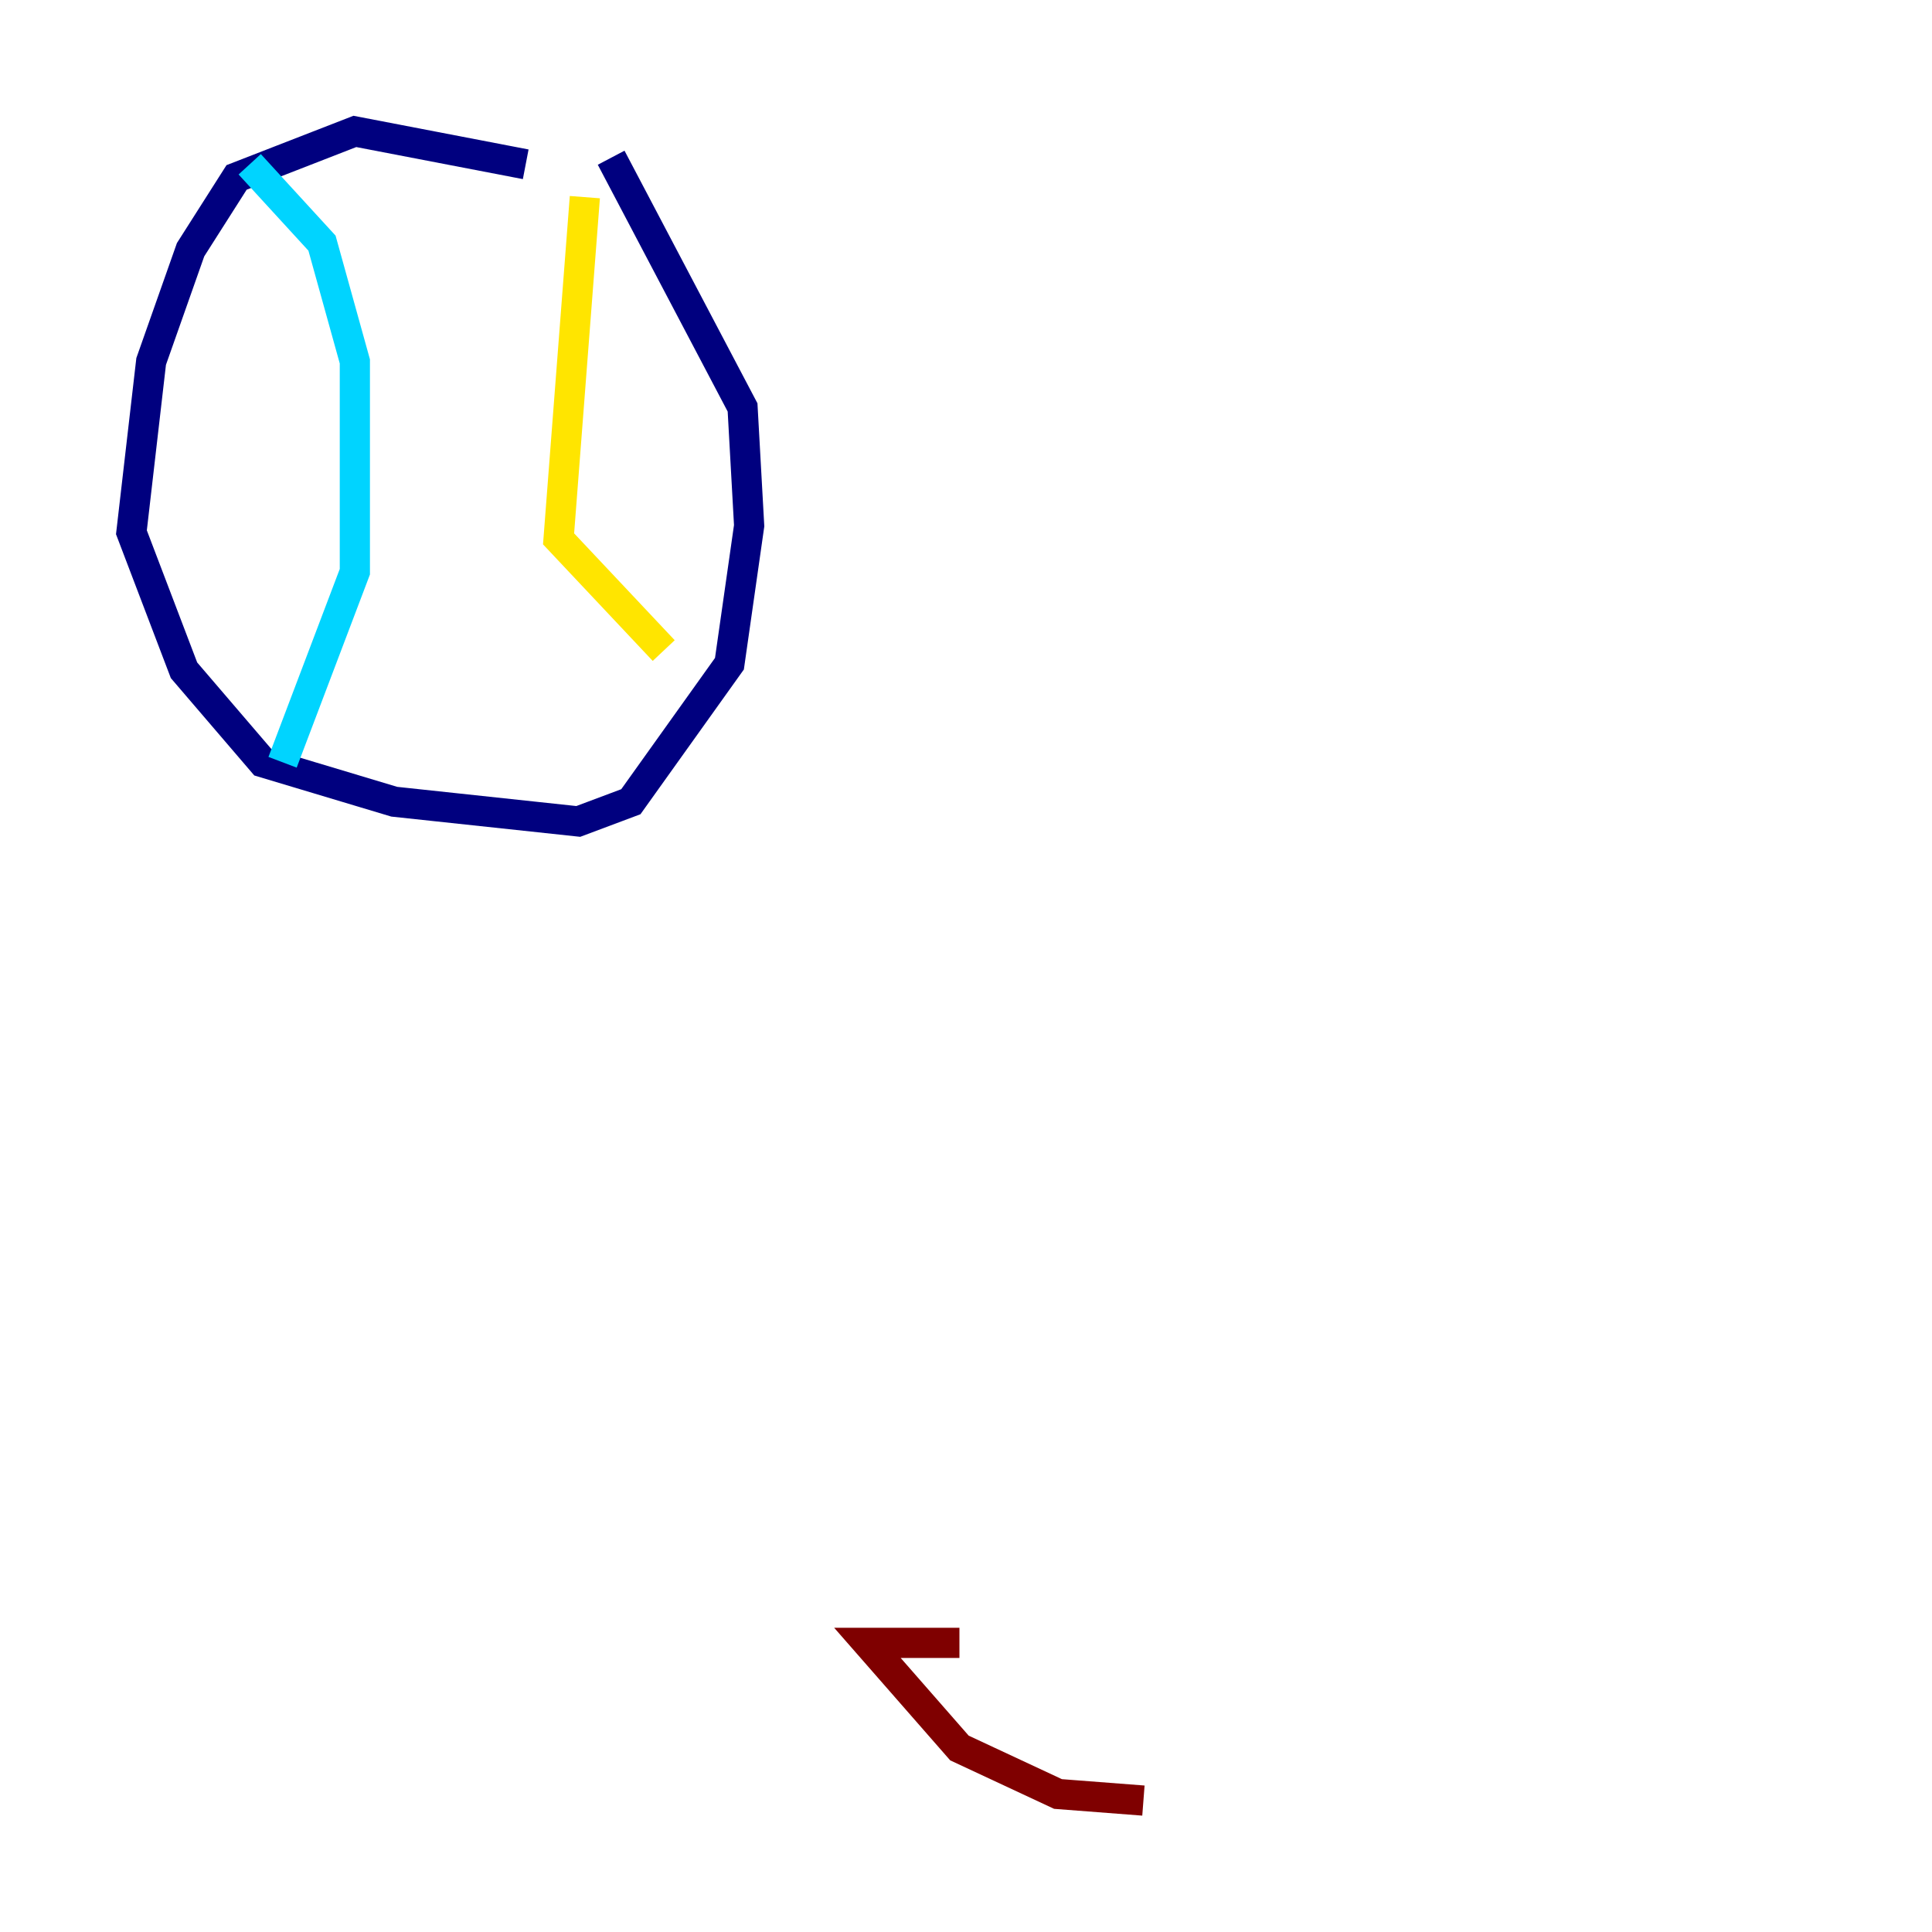 <?xml version="1.0" encoding="utf-8" ?>
<svg baseProfile="tiny" height="128" version="1.2" viewBox="0,0,128,128" width="128" xmlns="http://www.w3.org/2000/svg" xmlns:ev="http://www.w3.org/2001/xml-events" xmlns:xlink="http://www.w3.org/1999/xlink"><defs /><polyline fill="none" points="34.83,10.884 23.51,8.707 15.674,11.755 12.626,16.544 10.014,23.946 8.707,35.265 12.191,44.408 17.415,50.503 26.122,53.116 38.313,54.422 41.796,53.116 48.327,43.973 49.633,34.83 49.197,26.993 40.49,10.449" stroke="#00007f" stroke-width="2" /><polyline fill="none" points="16.544,10.884 21.333,16.109 23.51,23.946 23.51,37.878 18.721,50.503" stroke="#00d4ff" stroke-width="2" /><polyline fill="none" points="38.748,13.061 37.007,35.701 43.973,43.102" stroke="#ffe500" stroke-width="2" /><polyline fill="none" points="63.565,108.844 57.469,108.844 63.565,115.809 70.095,118.857 75.755,119.293" stroke="#7f0000" stroke-width="2" /></svg>